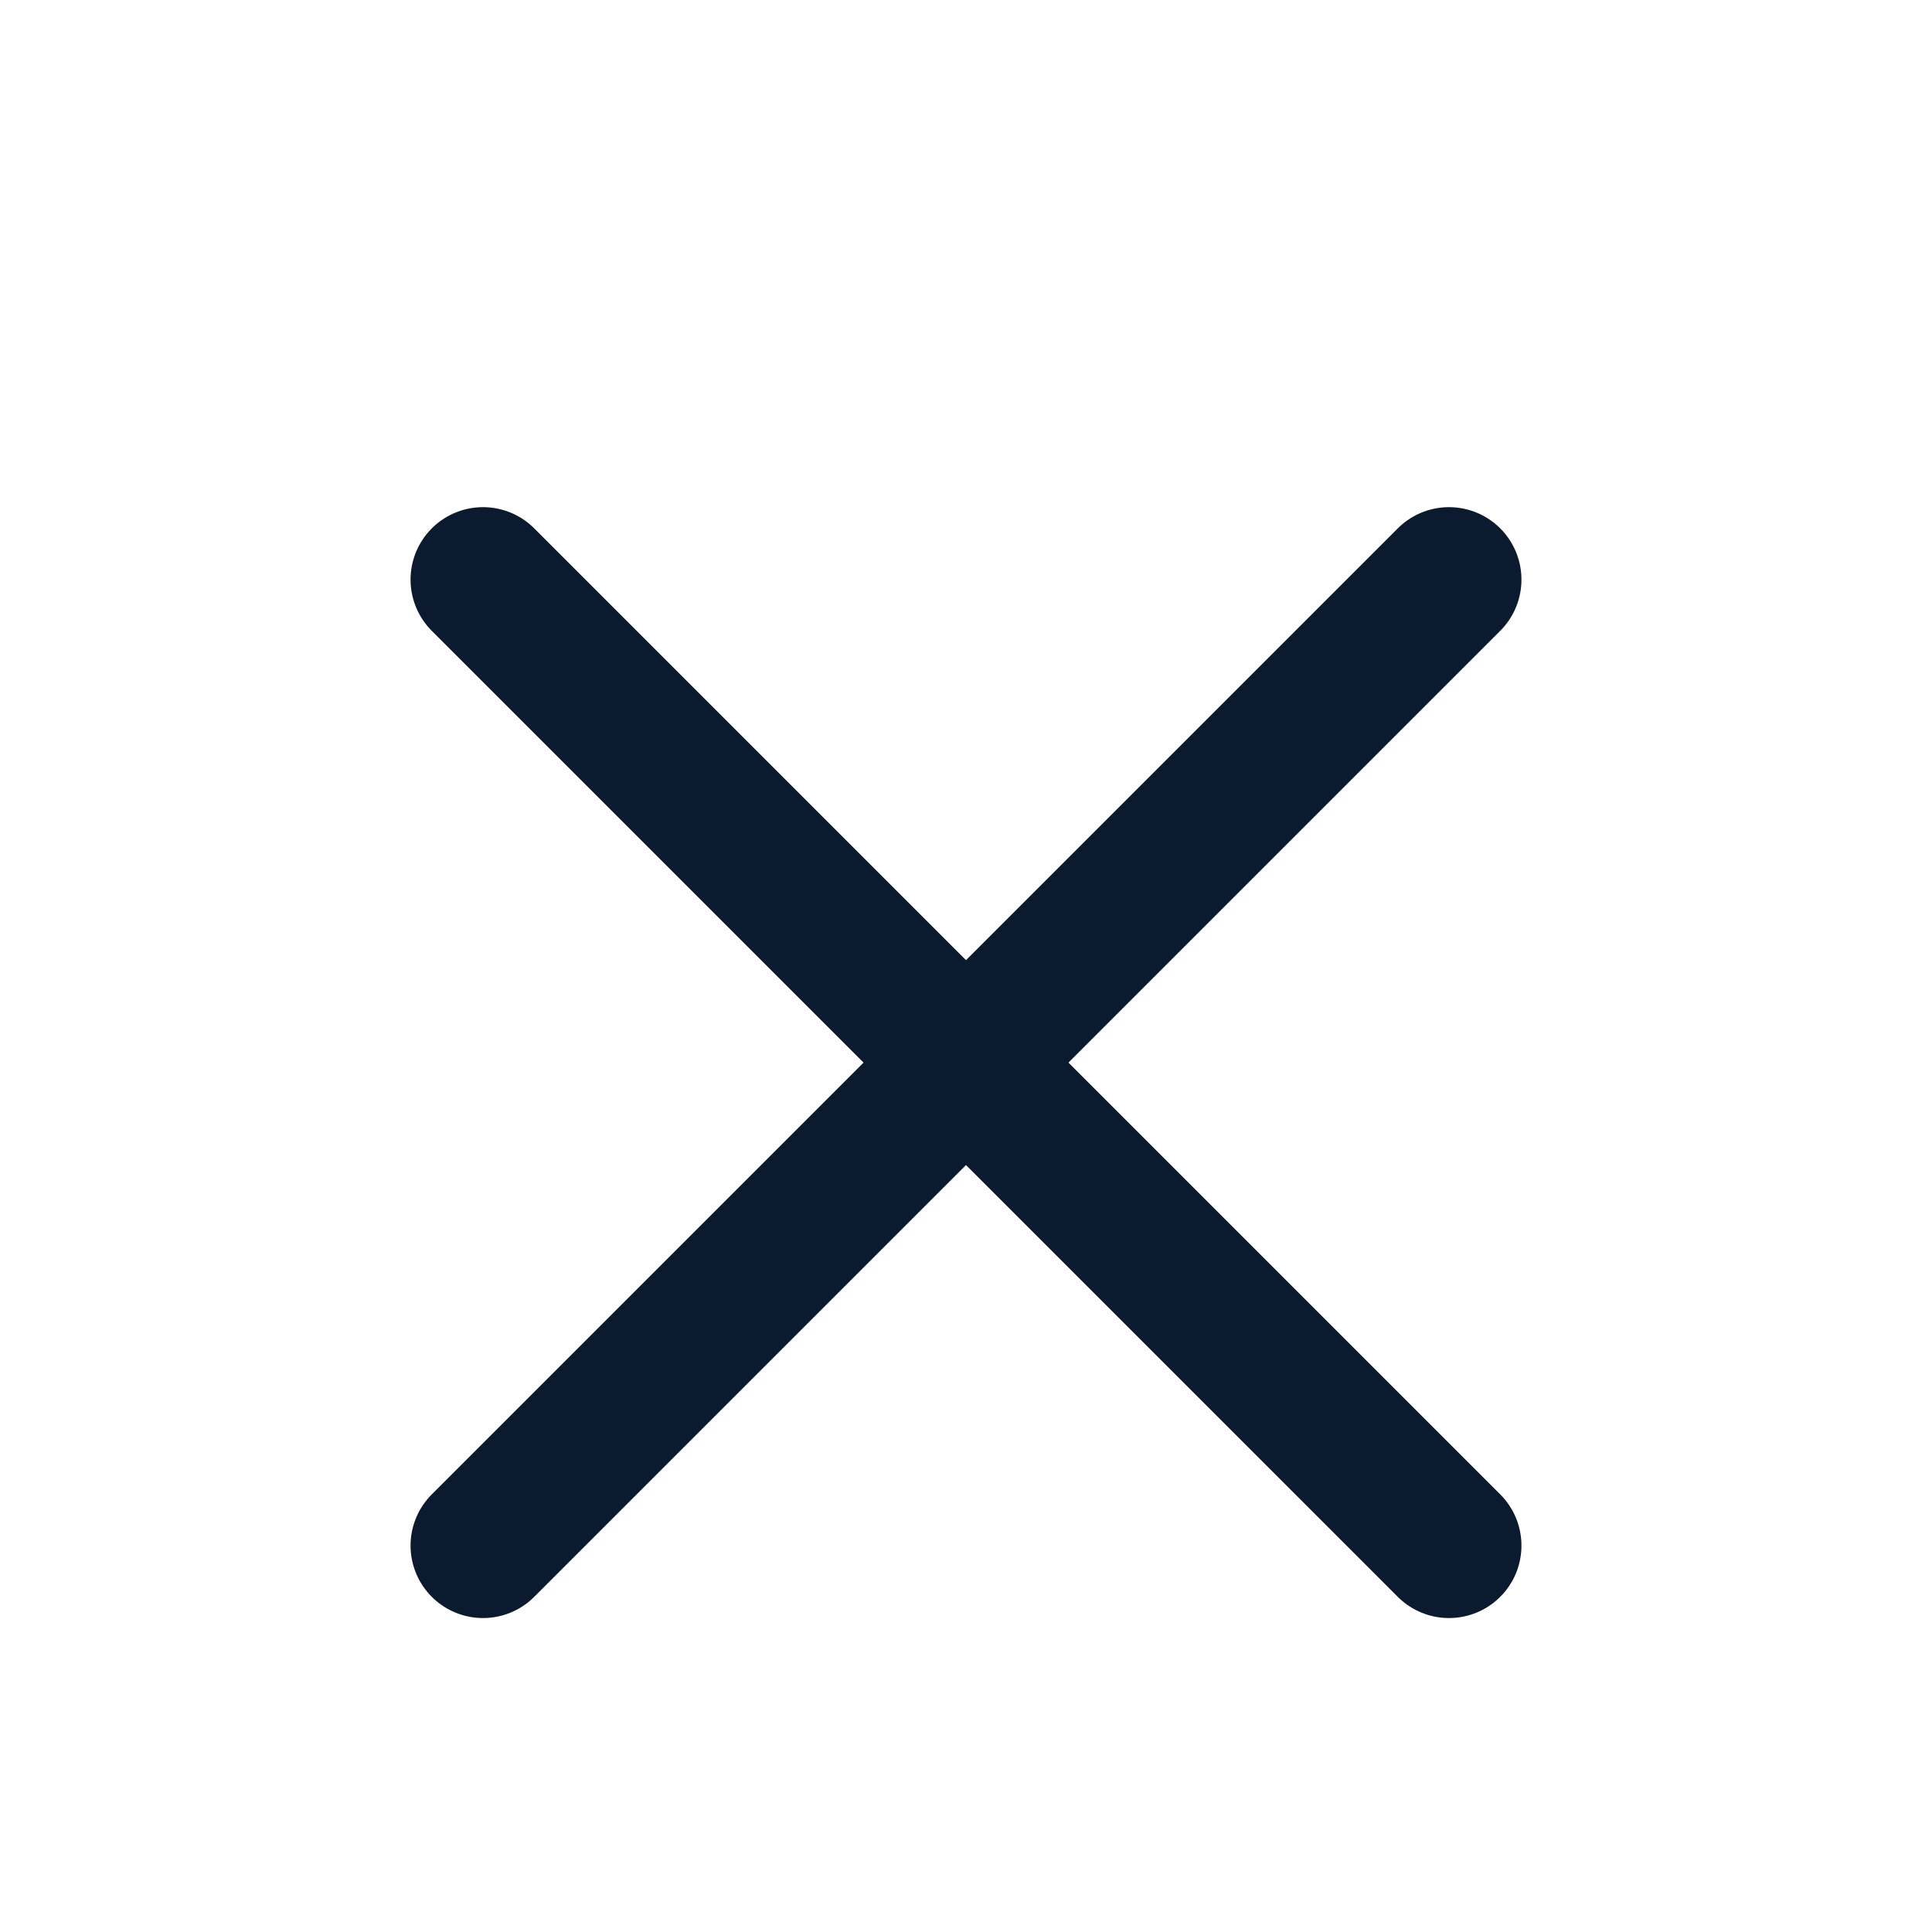 <svg width="20" height="20" viewBox="0 0 20 20" fill="none" xmlns="http://www.w3.org/2000/svg">
<path d="M15 6L5 16" stroke="#0C1A30" stroke-width="1.5" stroke-linecap="round" stroke-linejoin="round"/>
<path d="M5 6L15 16" stroke="#0C1A30" stroke-width="1.5" stroke-linecap="round" stroke-linejoin="round"/>
</svg>
